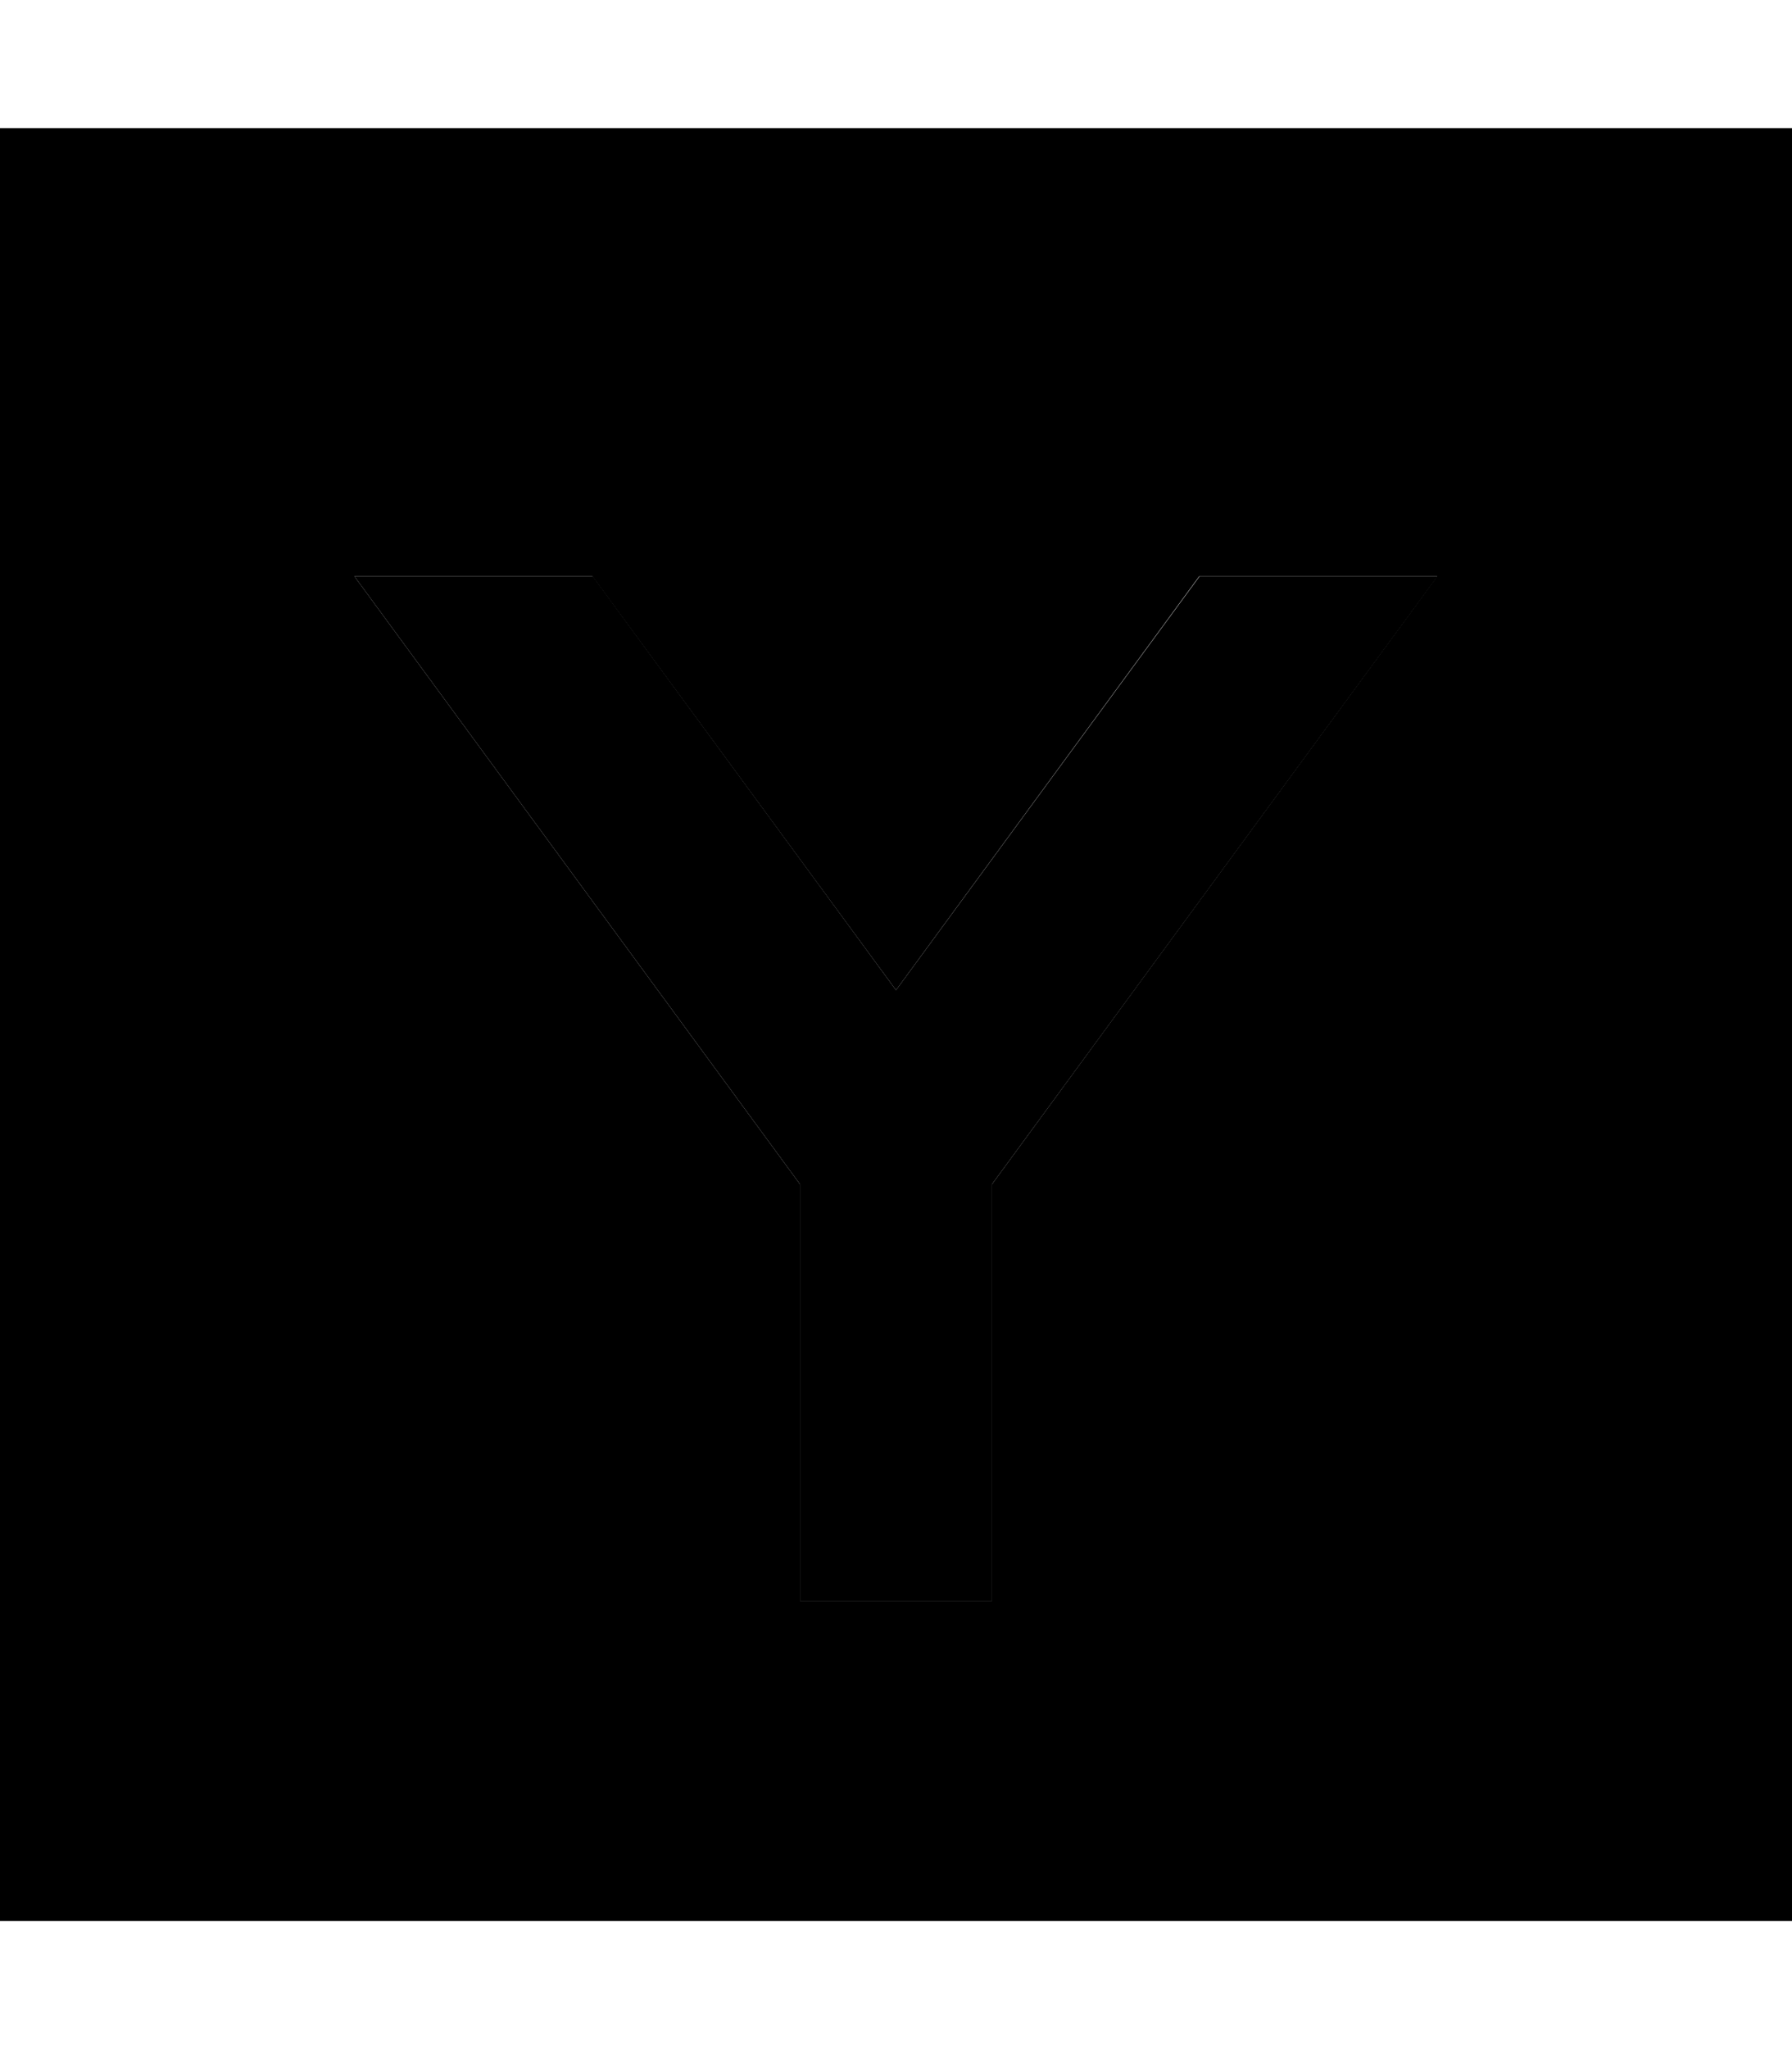 <svg xmlns="http://www.w3.org/2000/svg" viewBox="0 0 448 512"><path class="pr-icon-duotone-secondary" d="M0 32L0 480l448 0 0-448L0 32zM88.6 144l59.5 0L224 247.4 299.8 144l59.5 0L248 295.9l0 80.1 0 24-48 0 0-24 0-80.1L88.6 144z"/><path class="pr-icon-duotone-primary" d="M88.6 144L200 295.9l0 80.1 0 24 48 0 0-24 0-80.1L359.4 144l-59.5 0L224 247.4 148.2 144l-59.5 0z"/></svg>